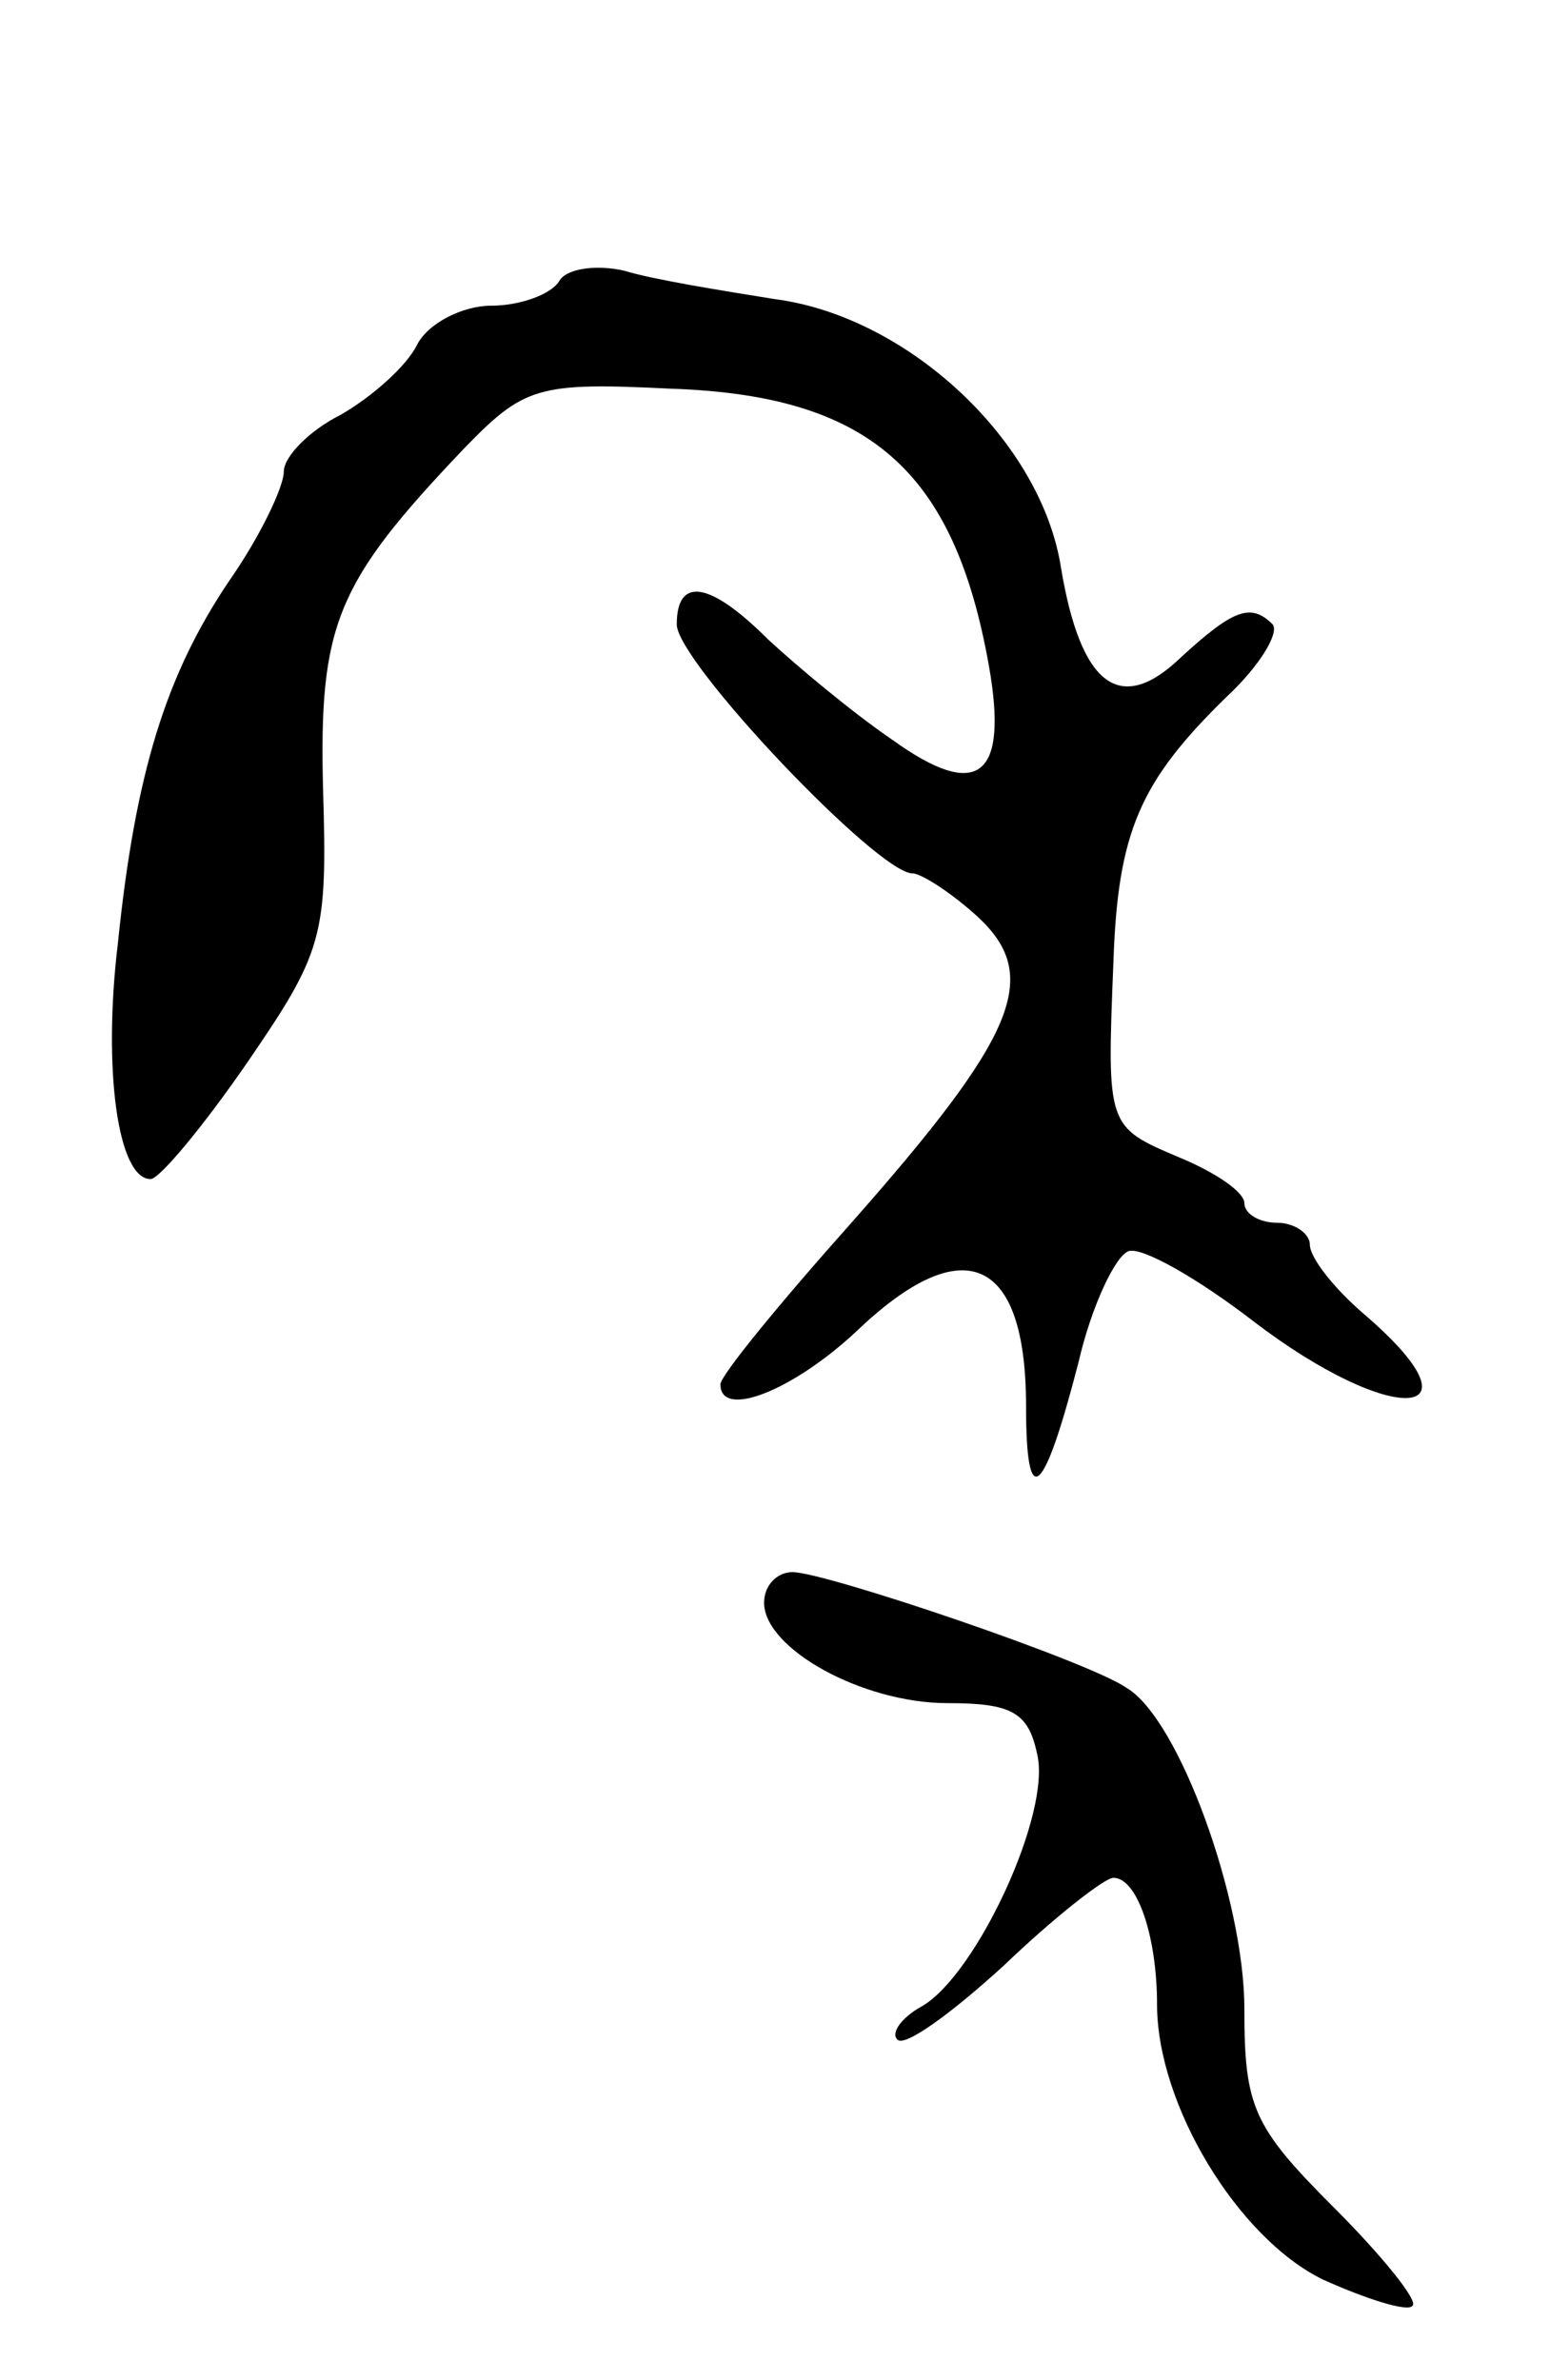 <svg version="1.0" xmlns="http://www.w3.org/2000/svg"
 width="71pt" height="109pt" viewBox="0 0 71 109"
 preserveAspectRatio="xMidYMid meet">
<g transform="translate(0,109) scale(0.1,-0.1)"
fill="#000000" stroke="none">
<path d="M256 961 c-4 -6 -18 -11 -31 -11 -13 0 -29 -8 -34 -18 -5 -10 -21
-24 -35 -32 -14 -7 -26 -19 -26 -26 0 -7 -11 -30 -25 -50 -29 -43 -43 -88 -51
-166 -7 -58 0 -108 15 -108 4 0 24 24 44 53 35 51 37 58 35 125 -2 76 6 95 64
156 28 29 34 31 95 28 91 -3 130 -37 146 -127 9 -51 -5 -62 -44 -34 -19 13
-44 34 -57 46 -27 27 -42 29 -42 7 0 -17 92 -114 108 -114 4 0 18 -9 30 -20
29 -27 18 -54 -58 -140 -33 -37 -60 -70 -60 -74 0 -16 33 -3 62 24 49 47 78
35 78 -34 0 -49 8 -42 24 20 6 26 17 49 23 51 6 2 31 -12 57 -32 64 -49 108
-46 51 3 -14 12 -25 26 -25 32 0 5 -7 10 -15 10 -8 0 -15 4 -15 9 0 5 -13 14
-30 21 -33 14 -33 14 -30 89 2 60 12 83 52 122 15 14 24 29 21 33 -10 10 -18
7 -42 -15 -28 -27 -46 -13 -55 41 -9 58 -70 115 -131 123 -25 4 -56 9 -69 13
-13 3 -27 1 -30 -5z"/>
<path d="M350 356 c0 -21 45 -46 84 -46 29 0 37 -4 41 -23 7 -27 -28 -102 -53
-116 -9 -5 -14 -12 -11 -15 3 -4 25 12 49 34 23 22 46 40 50 40 11 0 20 -27
20 -58 0 -46 37 -107 76 -126 20 -9 39 -15 41 -12 3 2 -14 23 -36 45 -37 37
-41 46 -41 91 0 50 -30 133 -54 147 -17 12 -138 53 -153 53 -7 0 -13 -6 -13
-14z"/>
</g>
</svg>
